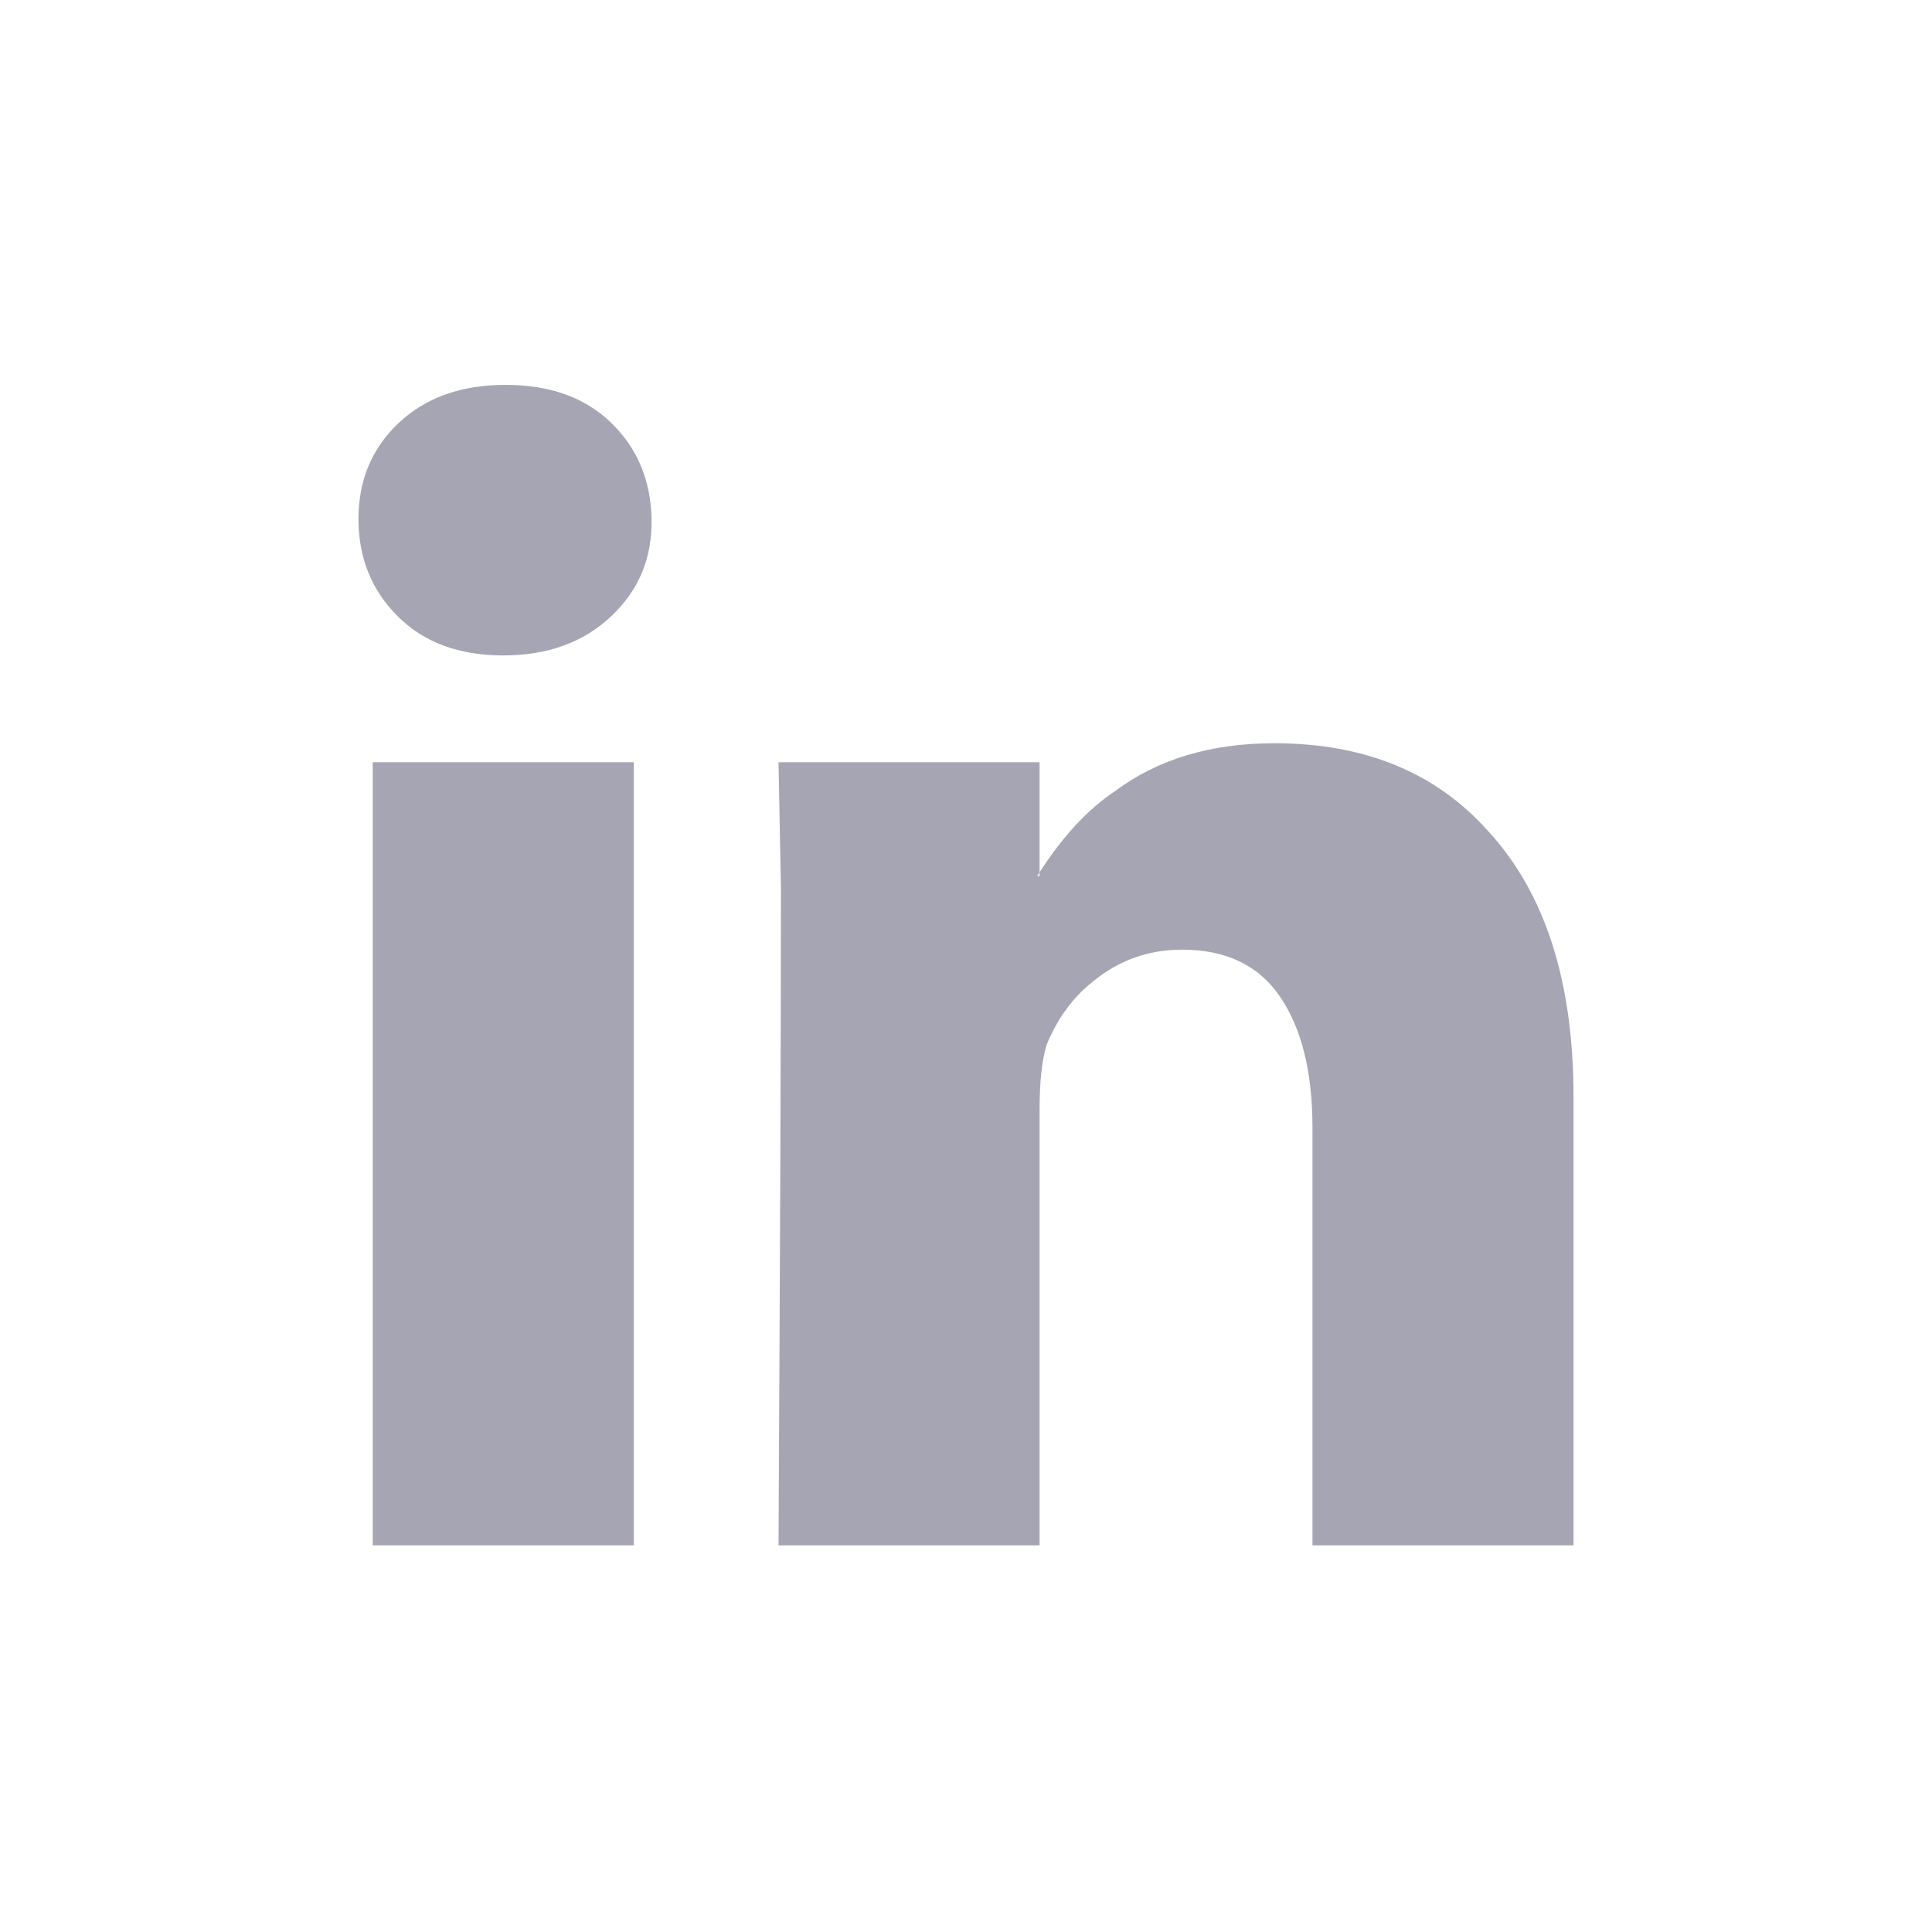 <svg width="24" height="24" viewBox="0 0 24 24" fill="none" xmlns="http://www.w3.org/2000/svg">
<path fill-rule="evenodd" clip-rule="evenodd" d="M19.547 19.197H16.304V14.009C16.304 13.321 16.171 12.78 15.905 12.387C15.641 11.994 15.233 11.797 14.683 11.797C14.27 11.797 13.907 11.926 13.592 12.181C13.337 12.377 13.14 12.643 13.002 12.977C12.943 13.173 12.914 13.439 12.914 13.773V19.197H9.671C9.691 15.522 9.701 12.8 9.701 11.031L9.671 9.469H12.914V10.884H12.884C13.18 10.412 13.503 10.058 13.858 9.823C14.387 9.429 15.046 9.233 15.832 9.233C16.952 9.233 17.837 9.596 18.485 10.323C19.193 11.091 19.547 12.191 19.547 13.625V19.197ZM4.63 19.197H7.873V9.469H4.63V19.197ZM4.94 7.655C4.615 7.331 4.453 6.928 4.453 6.447C4.453 5.965 4.62 5.567 4.954 5.253C5.288 4.938 5.731 4.781 6.281 4.781C6.832 4.781 7.268 4.938 7.593 5.253C7.917 5.567 8.084 5.965 8.094 6.447C8.103 6.928 7.937 7.331 7.593 7.655C7.249 7.98 6.801 8.142 6.252 8.142C5.701 8.142 5.264 7.98 4.94 7.655Z" fill="#A5A5B4"/>
</svg>
